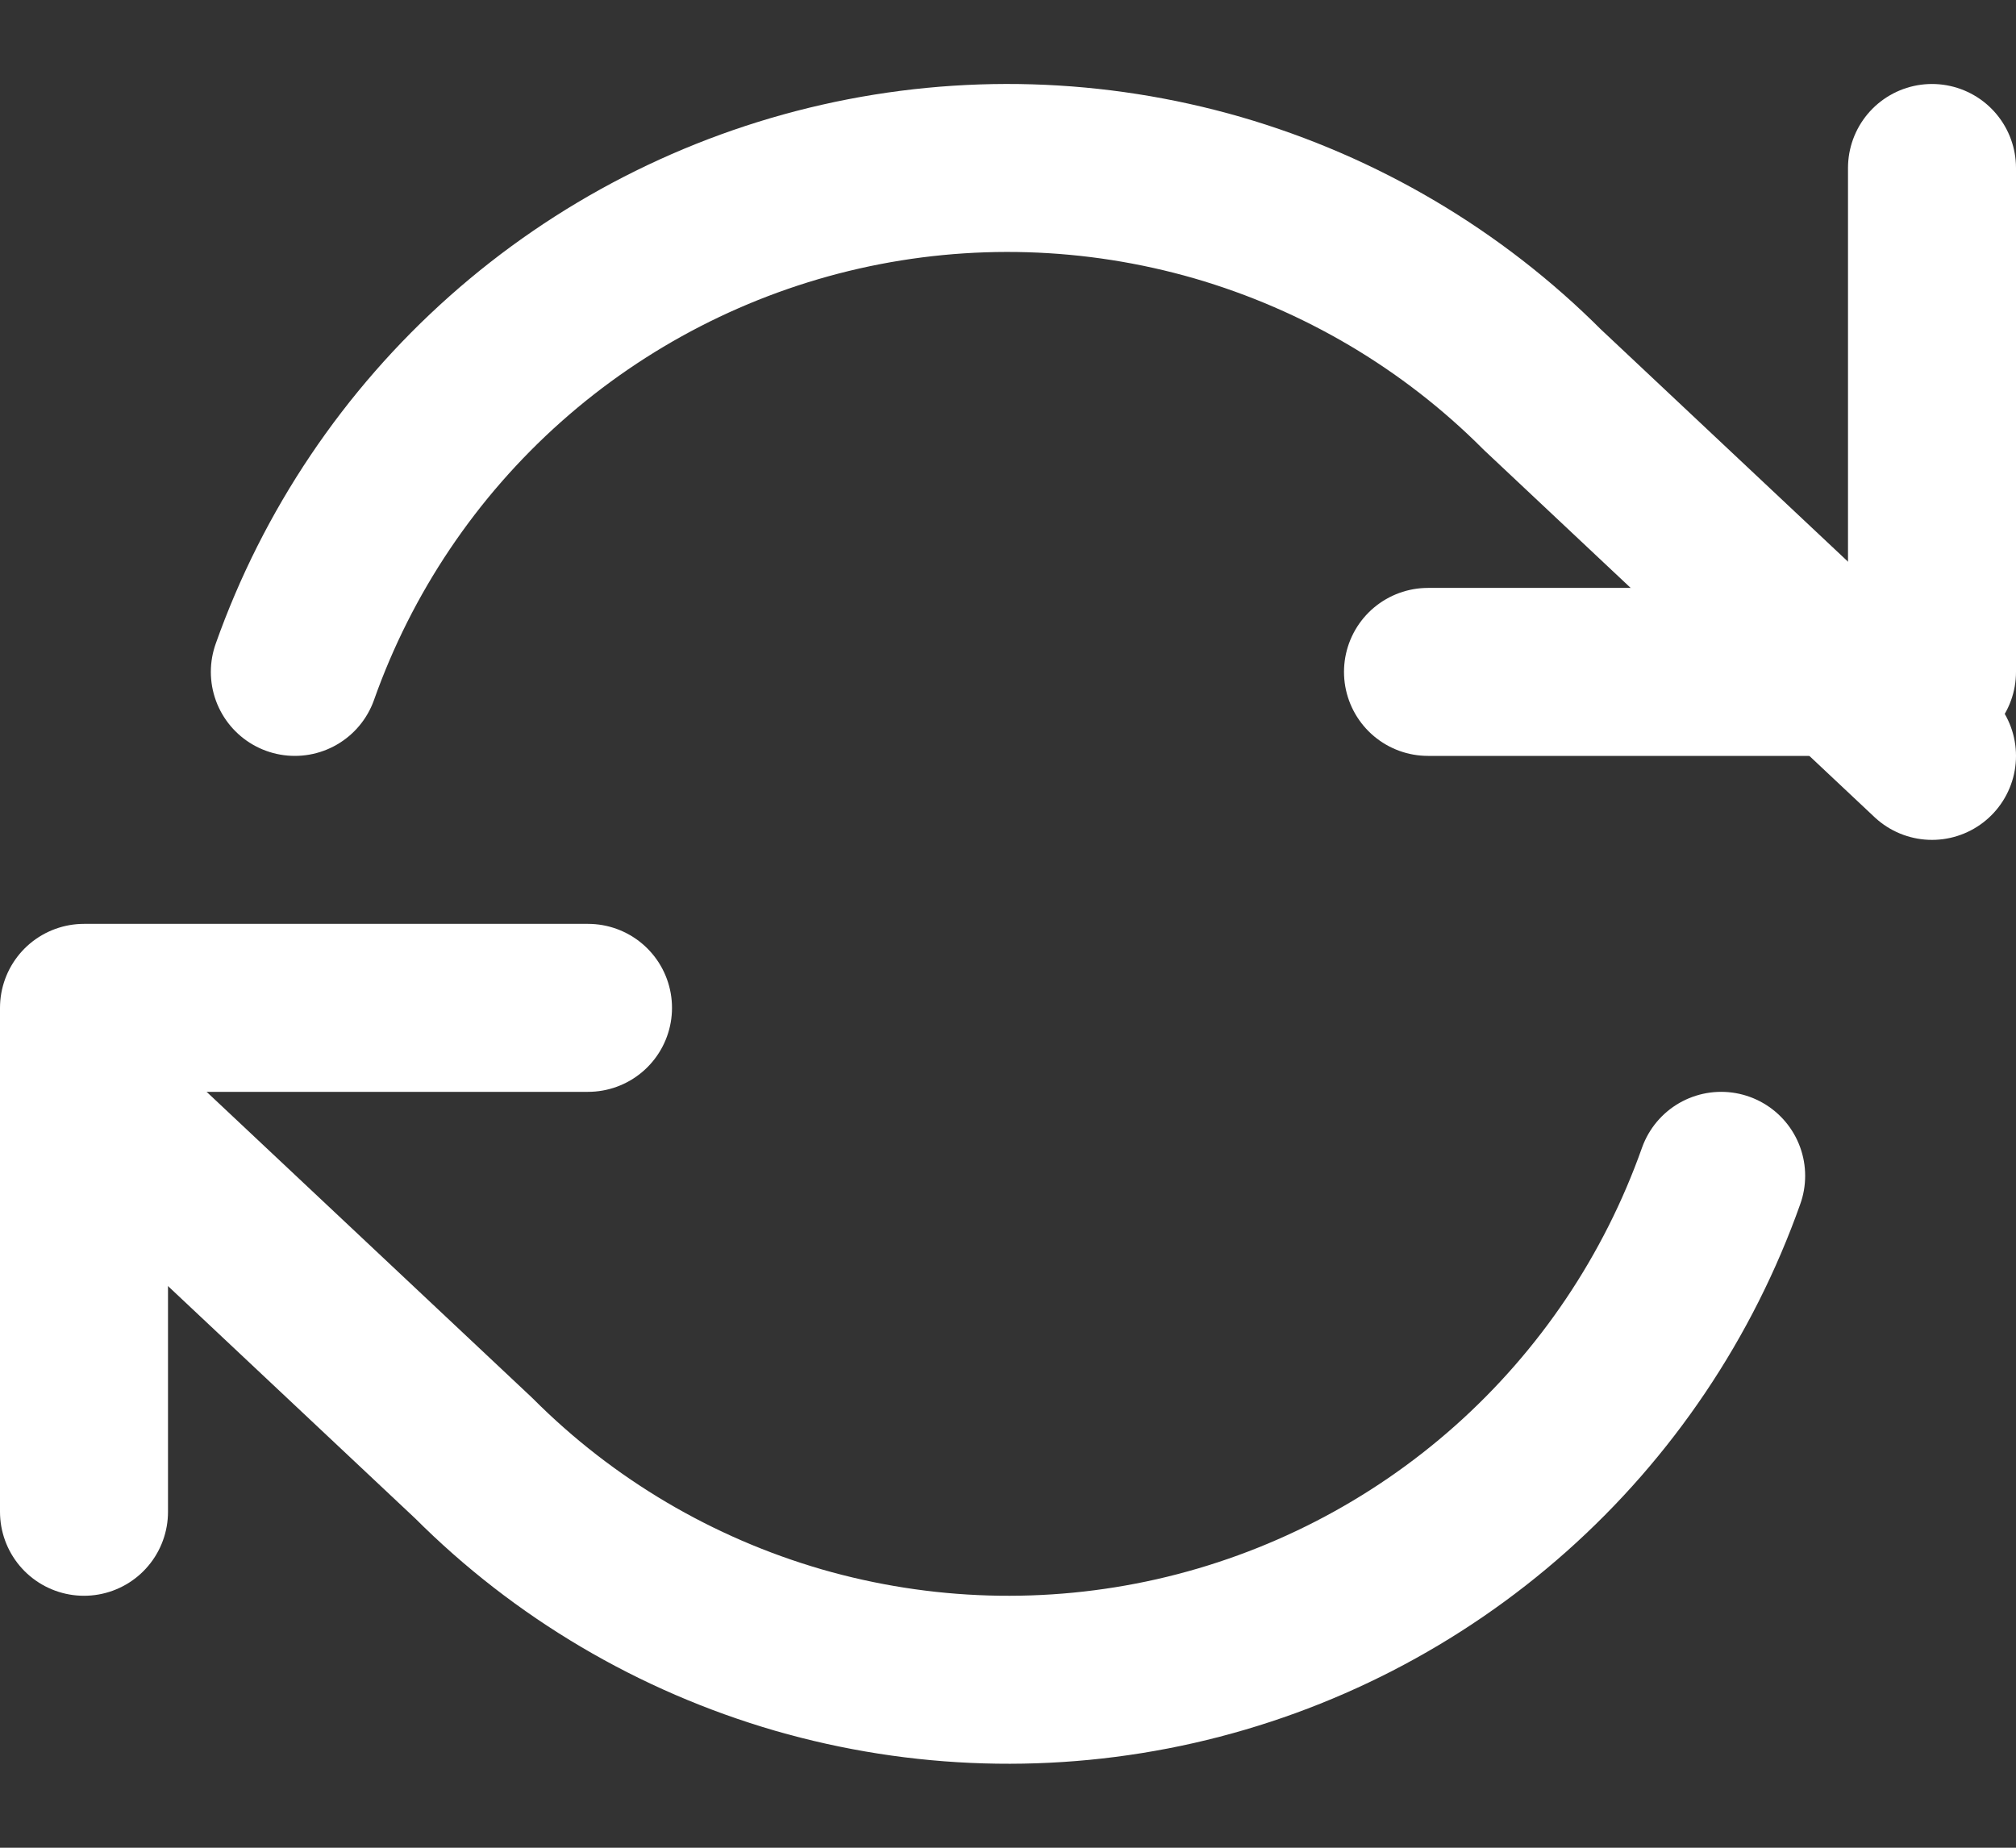 <svg width="12" height="11" viewBox="0 0 12 11" fill="none" xmlns="http://www.w3.org/2000/svg">
<rect x="0" y="0" width="12" height="11" fill="#333333" stroke="none"/>
<path d="M11.5 1V4H8.5" stroke="white" stroke-linecap="round" stroke-linejoin="round"/>
<path d="M0.5 9V6H3.5" stroke="white" stroke-linecap="round" stroke-linejoin="round"/>
<path d="M1.755 4C2.009 3.283 2.44 2.642 3.008 2.137C3.576 1.632 4.263 1.279 5.004 1.111C5.746 0.943 6.517 0.966 7.248 1.177C7.978 1.389 8.643 1.781 9.18 2.319L11.5 4.5M0.5 6.5L2.82 8.681C3.357 9.219 4.022 9.611 4.752 9.823C5.483 10.034 6.254 10.057 6.996 9.889C7.737 9.721 8.424 9.368 8.992 8.863C9.56 8.358 9.991 7.717 10.245 7" stroke="white" stroke-linecap="round" stroke-linejoin="round"/>
</svg>
